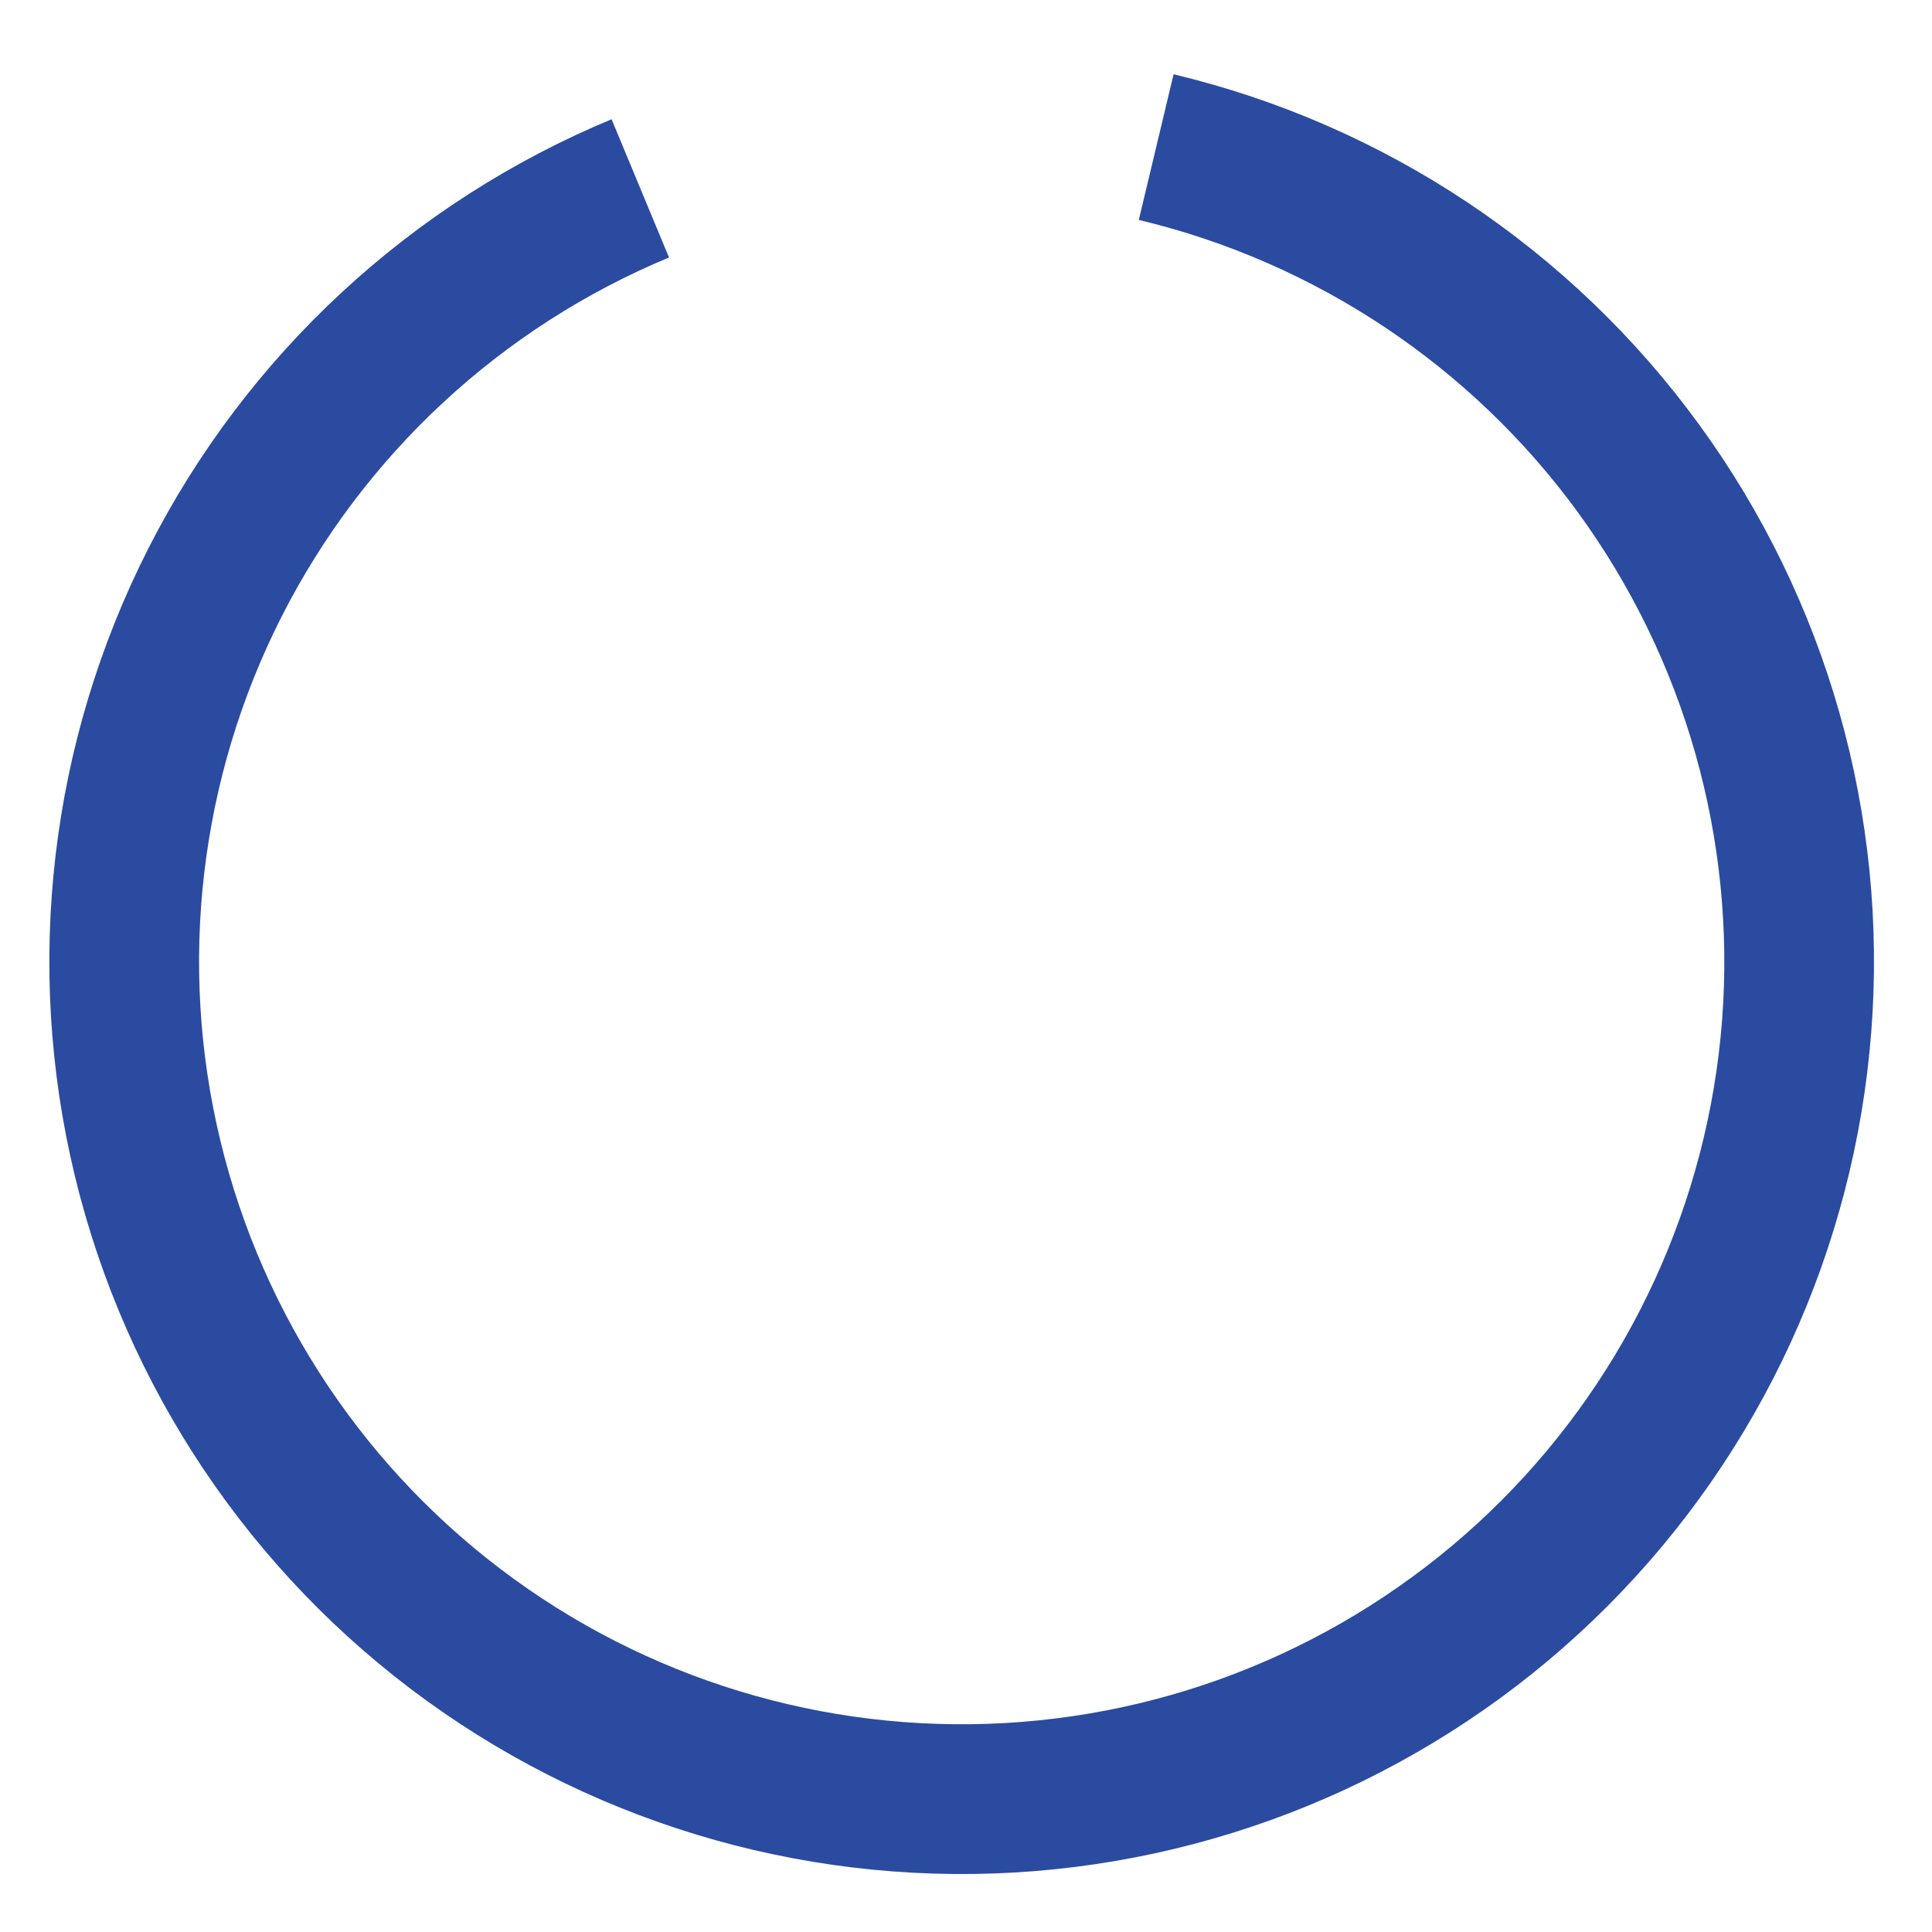 <svg width="18" height="18" viewBox="0 0 18 18" fill="none" xmlns="http://www.w3.org/2000/svg">
<path id="Ellipse 1548" d="M5.698 1.111C3.829 1.888 2.298 3.306 1.382 5.11C0.465 6.915 0.222 8.987 0.697 10.954C1.172 12.922 2.333 14.655 3.972 15.843C5.611 17.03 7.62 17.594 9.637 17.433C11.655 17.271 13.548 16.396 14.978 14.963C16.407 13.53 17.278 11.634 17.434 9.616C17.591 7.598 17.022 5.591 15.83 3.955C14.638 2.319 12.902 1.162 10.934 0.692L10.61 2.049C12.255 2.442 13.707 3.409 14.703 4.776C15.699 6.144 16.174 7.822 16.044 9.509C15.913 11.195 15.185 12.78 13.99 13.978C12.795 15.175 11.212 15.908 9.526 16.042C7.84 16.177 6.161 15.706 4.791 14.713C3.421 13.72 2.45 12.271 2.053 10.627C1.656 8.982 1.859 7.25 2.625 5.742C3.392 4.234 4.671 3.048 6.233 2.399L5.698 1.111Z" fill="#2A4BA0"/>
</svg>
